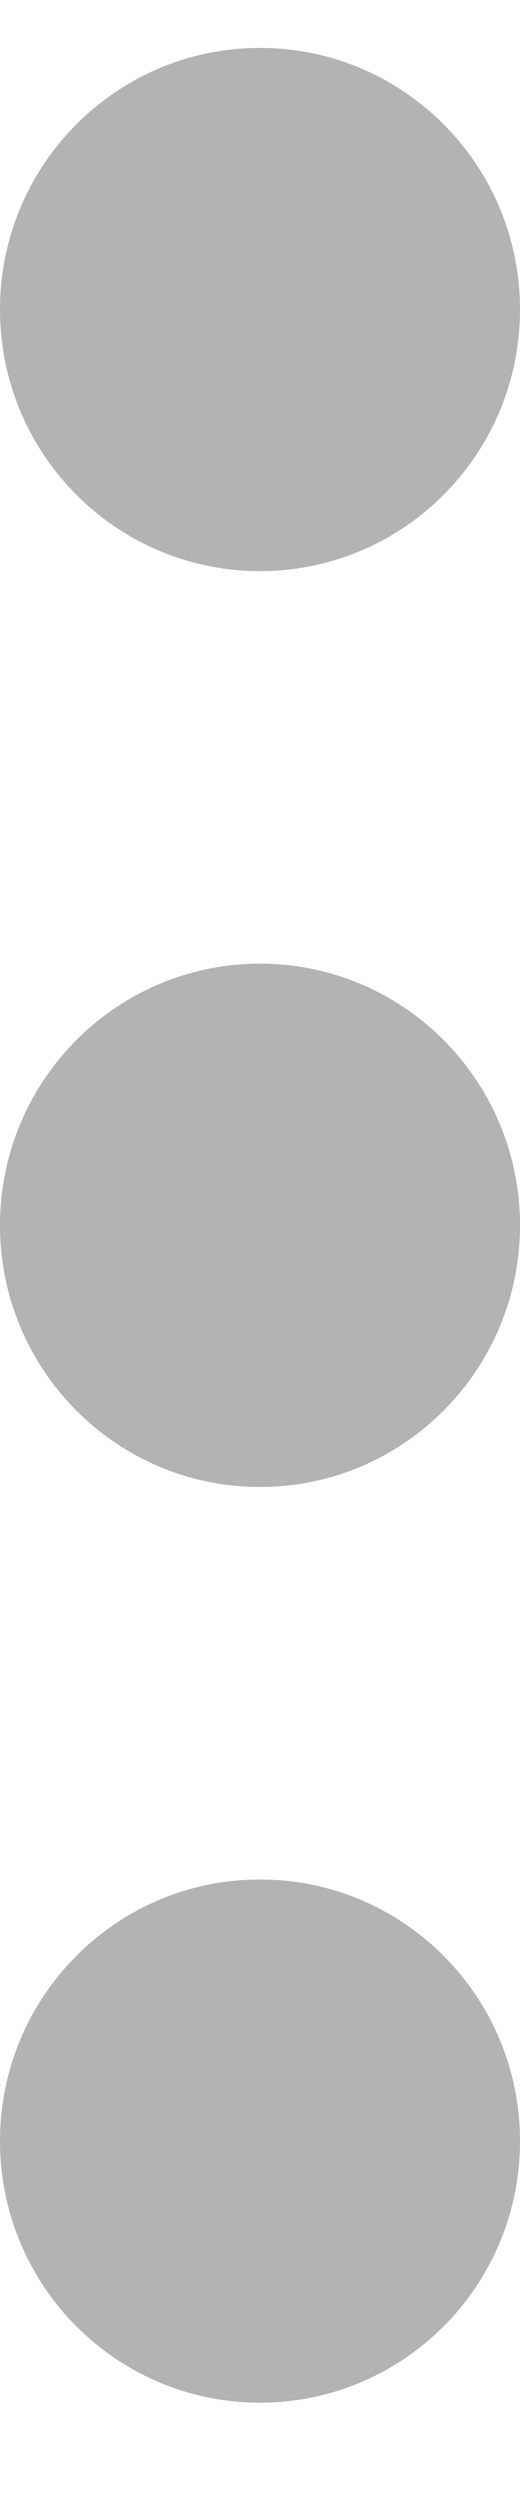 <svg width="5" height="24" viewBox="0 0 5 24" fill="none" xmlns="http://www.w3.org/2000/svg">
<path d="M5 2.972C5 1.584 3.881 0.46 2.5 0.46C1.119 0.46 0 1.584 0 2.972C0 4.359 1.119 5.483 2.5 5.483C3.881 5.483 5 4.359 5 2.972Z" fill="black" fill-opacity="0.3"/>
<path d="M5 11.763C5 10.376 3.881 9.251 2.5 9.251C1.119 9.251 0 10.376 0 11.763C0 13.15 1.119 14.275 2.5 14.275C3.881 14.275 5 13.15 5 11.763Z" fill="black" fill-opacity="0.3"/>
<path d="M5 20.555C5 19.167 3.881 18.043 2.5 18.043C1.119 18.043 0 19.167 0 20.555C0 21.942 1.119 23.066 2.5 23.066C3.881 23.066 5 21.942 5 20.555Z" fill="black" fill-opacity="0.3"/>
</svg>
